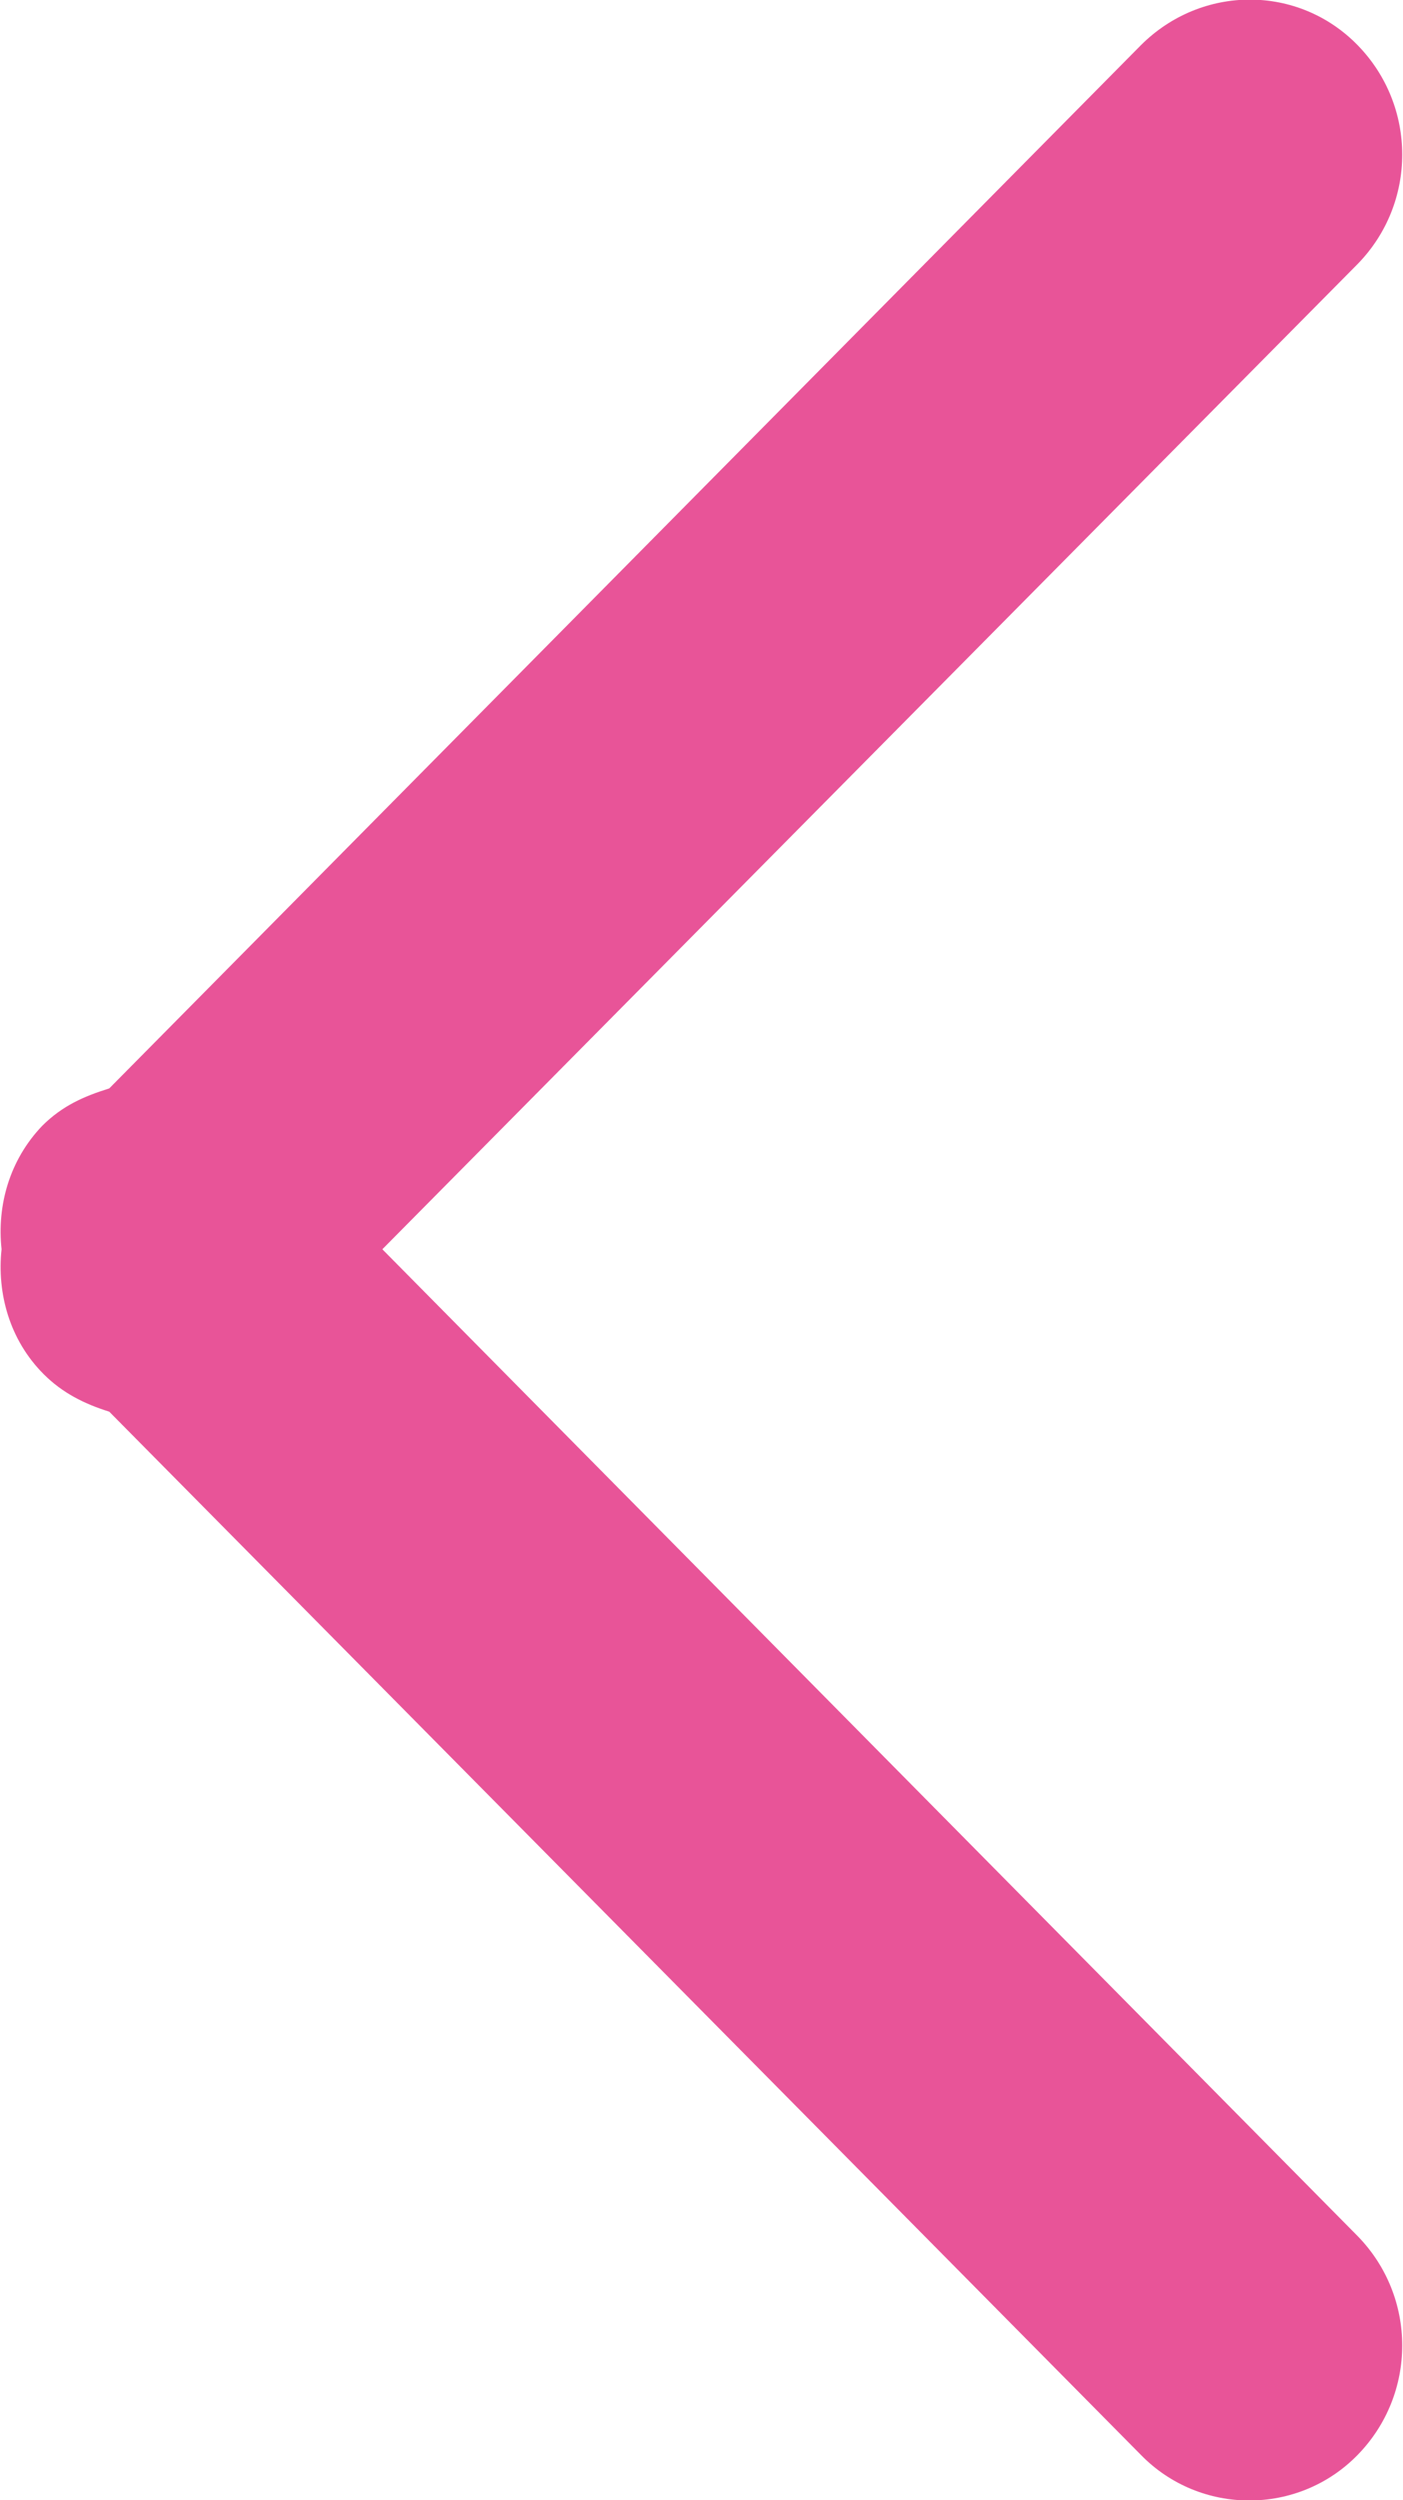 <?xml version="1.0" encoding="utf-8"?>
<!-- Generator: Adobe Illustrator 23.0.0, SVG Export Plug-In . SVG Version: 6.00 Build 0)  -->
<svg version="1.1" id="Слой_1" xmlns="http://www.w3.org/2000/svg" xmlns:xlink="http://www.w3.org/1999/xlink" x="0px" y="0px"
	 viewBox="0 0 8.99 16.01" style="enable-background:new 0 0 8.99 16.01;" xml:space="preserve">
<style type="text/css">
	.st0{fill-rule:evenodd;clip-rule:evenodd;fill:#E85498;}
</style>
<path class="st0" d="M2.45,8L8.7,1.69c0.38-0.39,0.38-1.01,0-1.4C8.32-0.1,7.7-0.1,7.31,0.29L0.7,6.97C0.54,7.02,0.4,7.08,0.27,7.21
	C0.06,7.43-0.02,7.72,0.01,8c-0.03,0.28,0.05,0.58,0.27,0.8C0.4,8.92,0.54,8.99,0.7,9.04l6.61,6.68c0.38,0.39,1.01,0.39,1.39,0
	c0.38-0.39,0.38-1.01,0-1.4L2.45,8z"/>
</svg>
